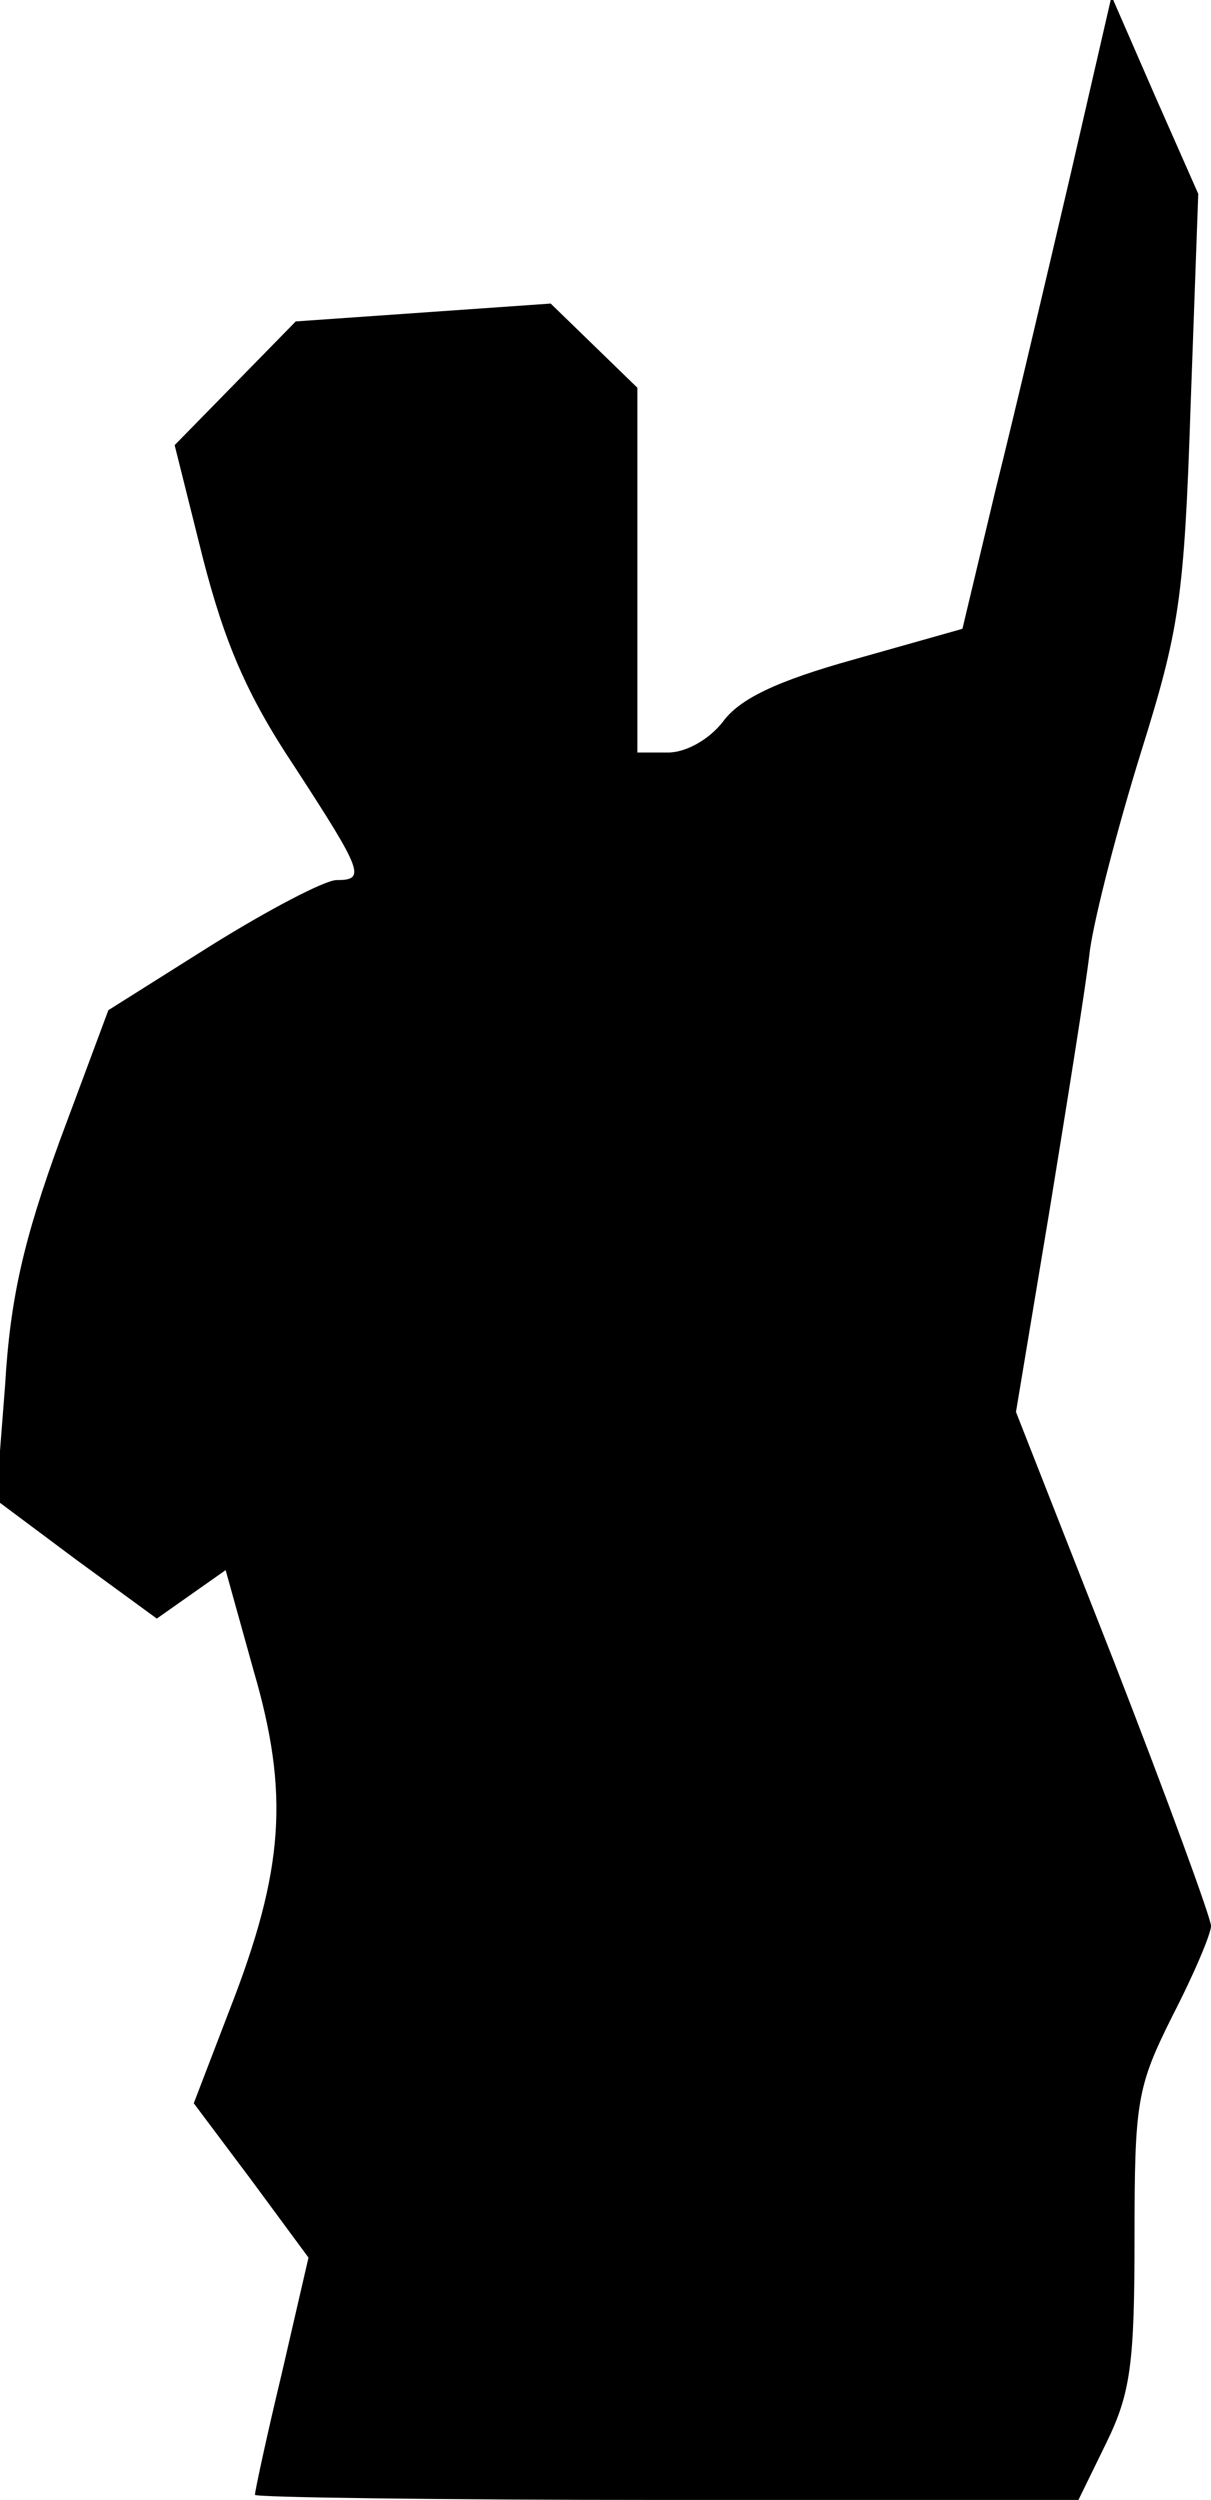 <?xml version="1.0" standalone="no"?>
<!DOCTYPE svg PUBLIC "-//W3C//DTD SVG 20010904//EN"
 "http://www.w3.org/TR/2001/REC-SVG-20010904/DTD/svg10.dtd">
<svg version="1.0" xmlns="http://www.w3.org/2000/svg"
 width="95pt" height="196pt" viewBox="0 0 95 196"
 preserveAspectRatio="xMidYMid meet">
<g transform="translate(0,196) scale(0.1,-0.1)"
fill="#000000" stroke="none">
<path fill="#000000" stroke="none" d="M840 1824 c-18 -77 -44 -188 -59 -248
l-26 -109 -85 -24 c-61 -17 -90 -31 -103 -49 -11 -14 -29 -24 -43 -24 l-24 0
0 143 0 143 -34 33 -34 33 -100 -7 -100 -7 -47 -48 -48 -49 22 -88 c17 -66 34
-107 72 -164 54 -83 56 -89 33 -89 -9 0 -53 -23 -98 -51 l-81 -51 -38 -102
c-28 -77 -39 -123 -43 -192 l-7 -90 63 -47 63 -46 27 19 27 19 22 -79 c28 -96
24 -156 -19 -266 l-28 -73 45 -60 45 -61 -21 -91 c-12 -50 -21 -92 -21 -95 0
-2 145 -4 323 -4 l323 0 22 45 c19 39 22 62 22 161 0 107 2 118 30 174 17 33
30 64 30 70 0 6 -34 99 -76 207 l-77 196 26 156 c14 86 29 179 32 206 4 28 22
97 40 155 30 96 34 120 39 272 l6 166 -34 77 -34 78 -32 -139z"/>
</g>
</svg>
